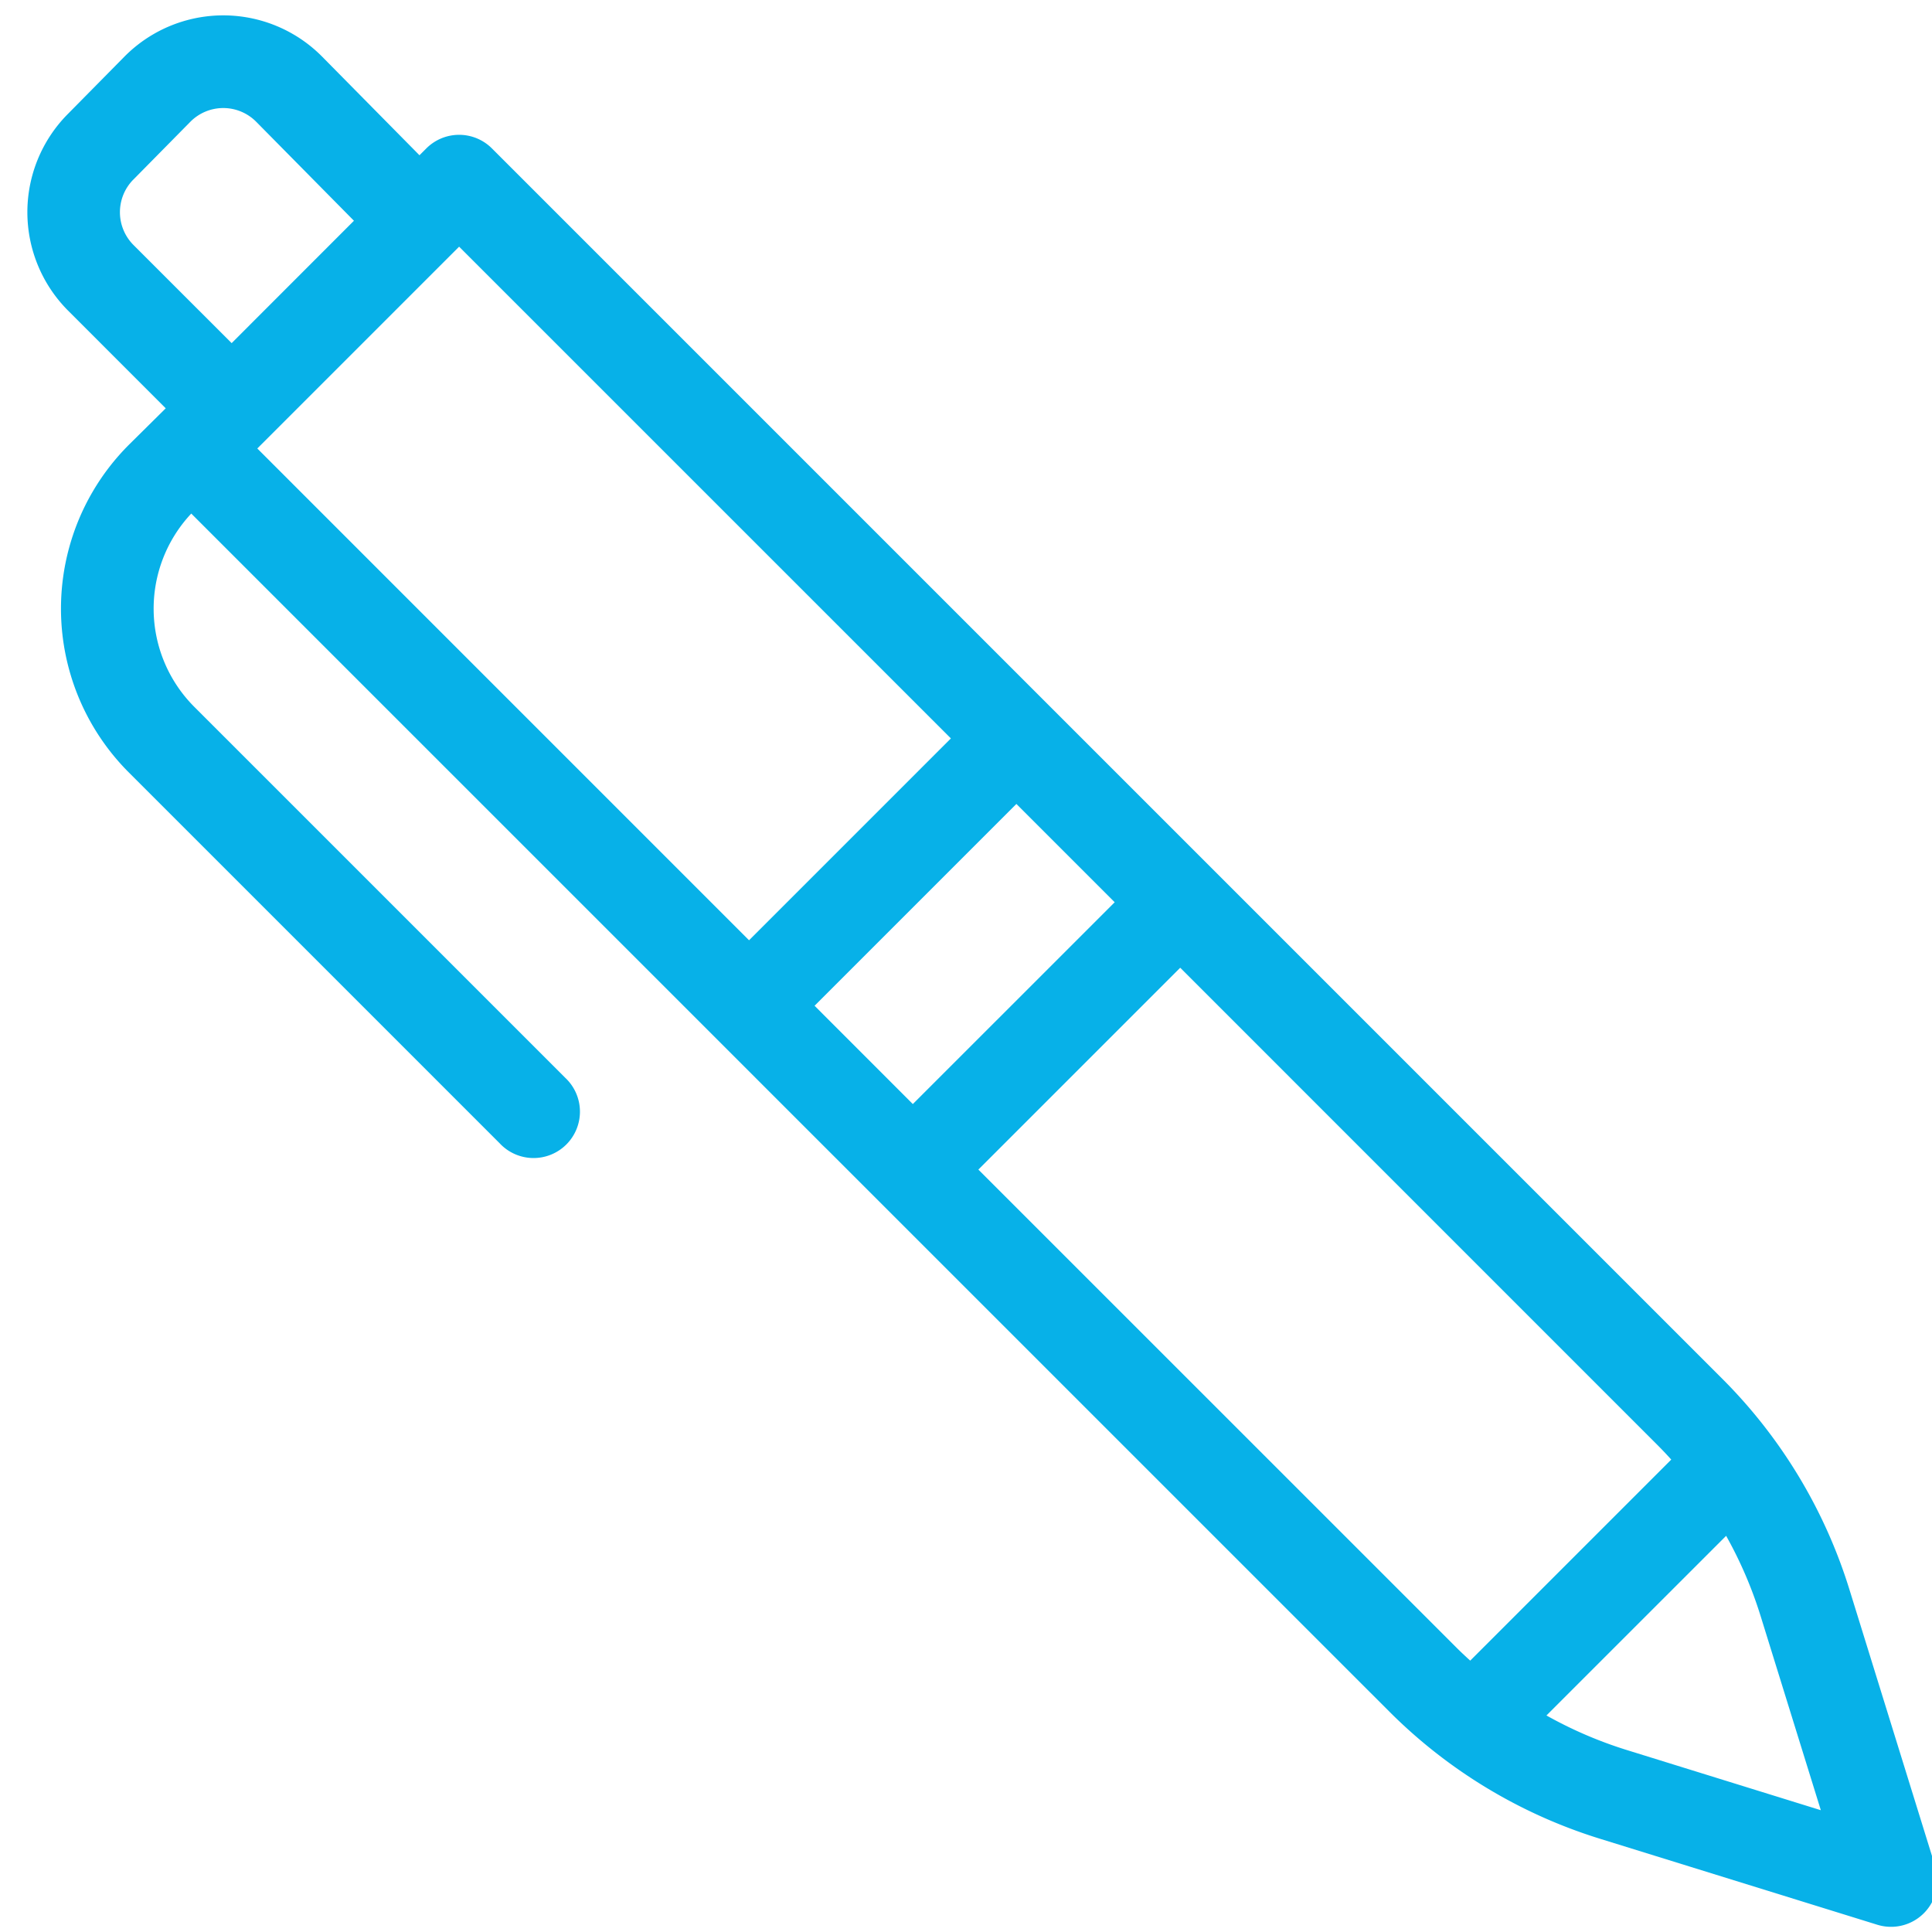 <svg xmlns="http://www.w3.org/2000/svg" xmlns:xlink="http://www.w3.org/1999/xlink" width="50" height="50" viewBox="0 0 50 50"><defs><path id="a" d="M468.1 648.29a10.79 10.79 0 0 1-2.078-.894l4.65-4.649c.37.66.669 1.356.893 2.078l1.558 5.023zm-16.78-15.021l5.224-5.224 12.344 12.345c.125.125.246.253.364.384l-5.203 5.203c-.13-.118-.26-.24-.383-.364zm-4.239-4.24l5.223-5.223 2.544 2.544-5.224 5.223zm-14.422-14.422l5.223-5.223 12.727 12.726-5.224 5.224zm-3.21-6.957l1.476-1.497a1.199 1.199 0 0 1 1.707 0l2.528 2.56-3.165 3.167-2.541-2.54a1.202 1.202 0 0 1-.006-1.69zm44.407 36.464a13.243 13.243 0 0 0-3.272-5.42L438.73 606.84a1.2 1.2 0 0 0-1.696 0l-.178.178-2.517-2.55a3.598 3.598 0 0 0-5.121 0l-1.477 1.497a3.607 3.607 0 0 0 .017 5.07l2.531 2.532-.93.921a5.995 5.995 0 0 0-.025 8.503l9.597 9.597a1.2 1.2 0 1 0 1.696-1.696l-9.597-9.597a3.596 3.596 0 0 1-.08-5.004l14.356 14.356 2.622 2.622 1.696 1.696 12.345 12.344a13.241 13.241 0 0 0 5.42 3.272l7.198 2.232a1.2 1.2 0 0 0 1.5-1.5z"/></defs><use fill="#07b1e8" xlink:href="#a" transform="translate(-426 -603)"/></svg>